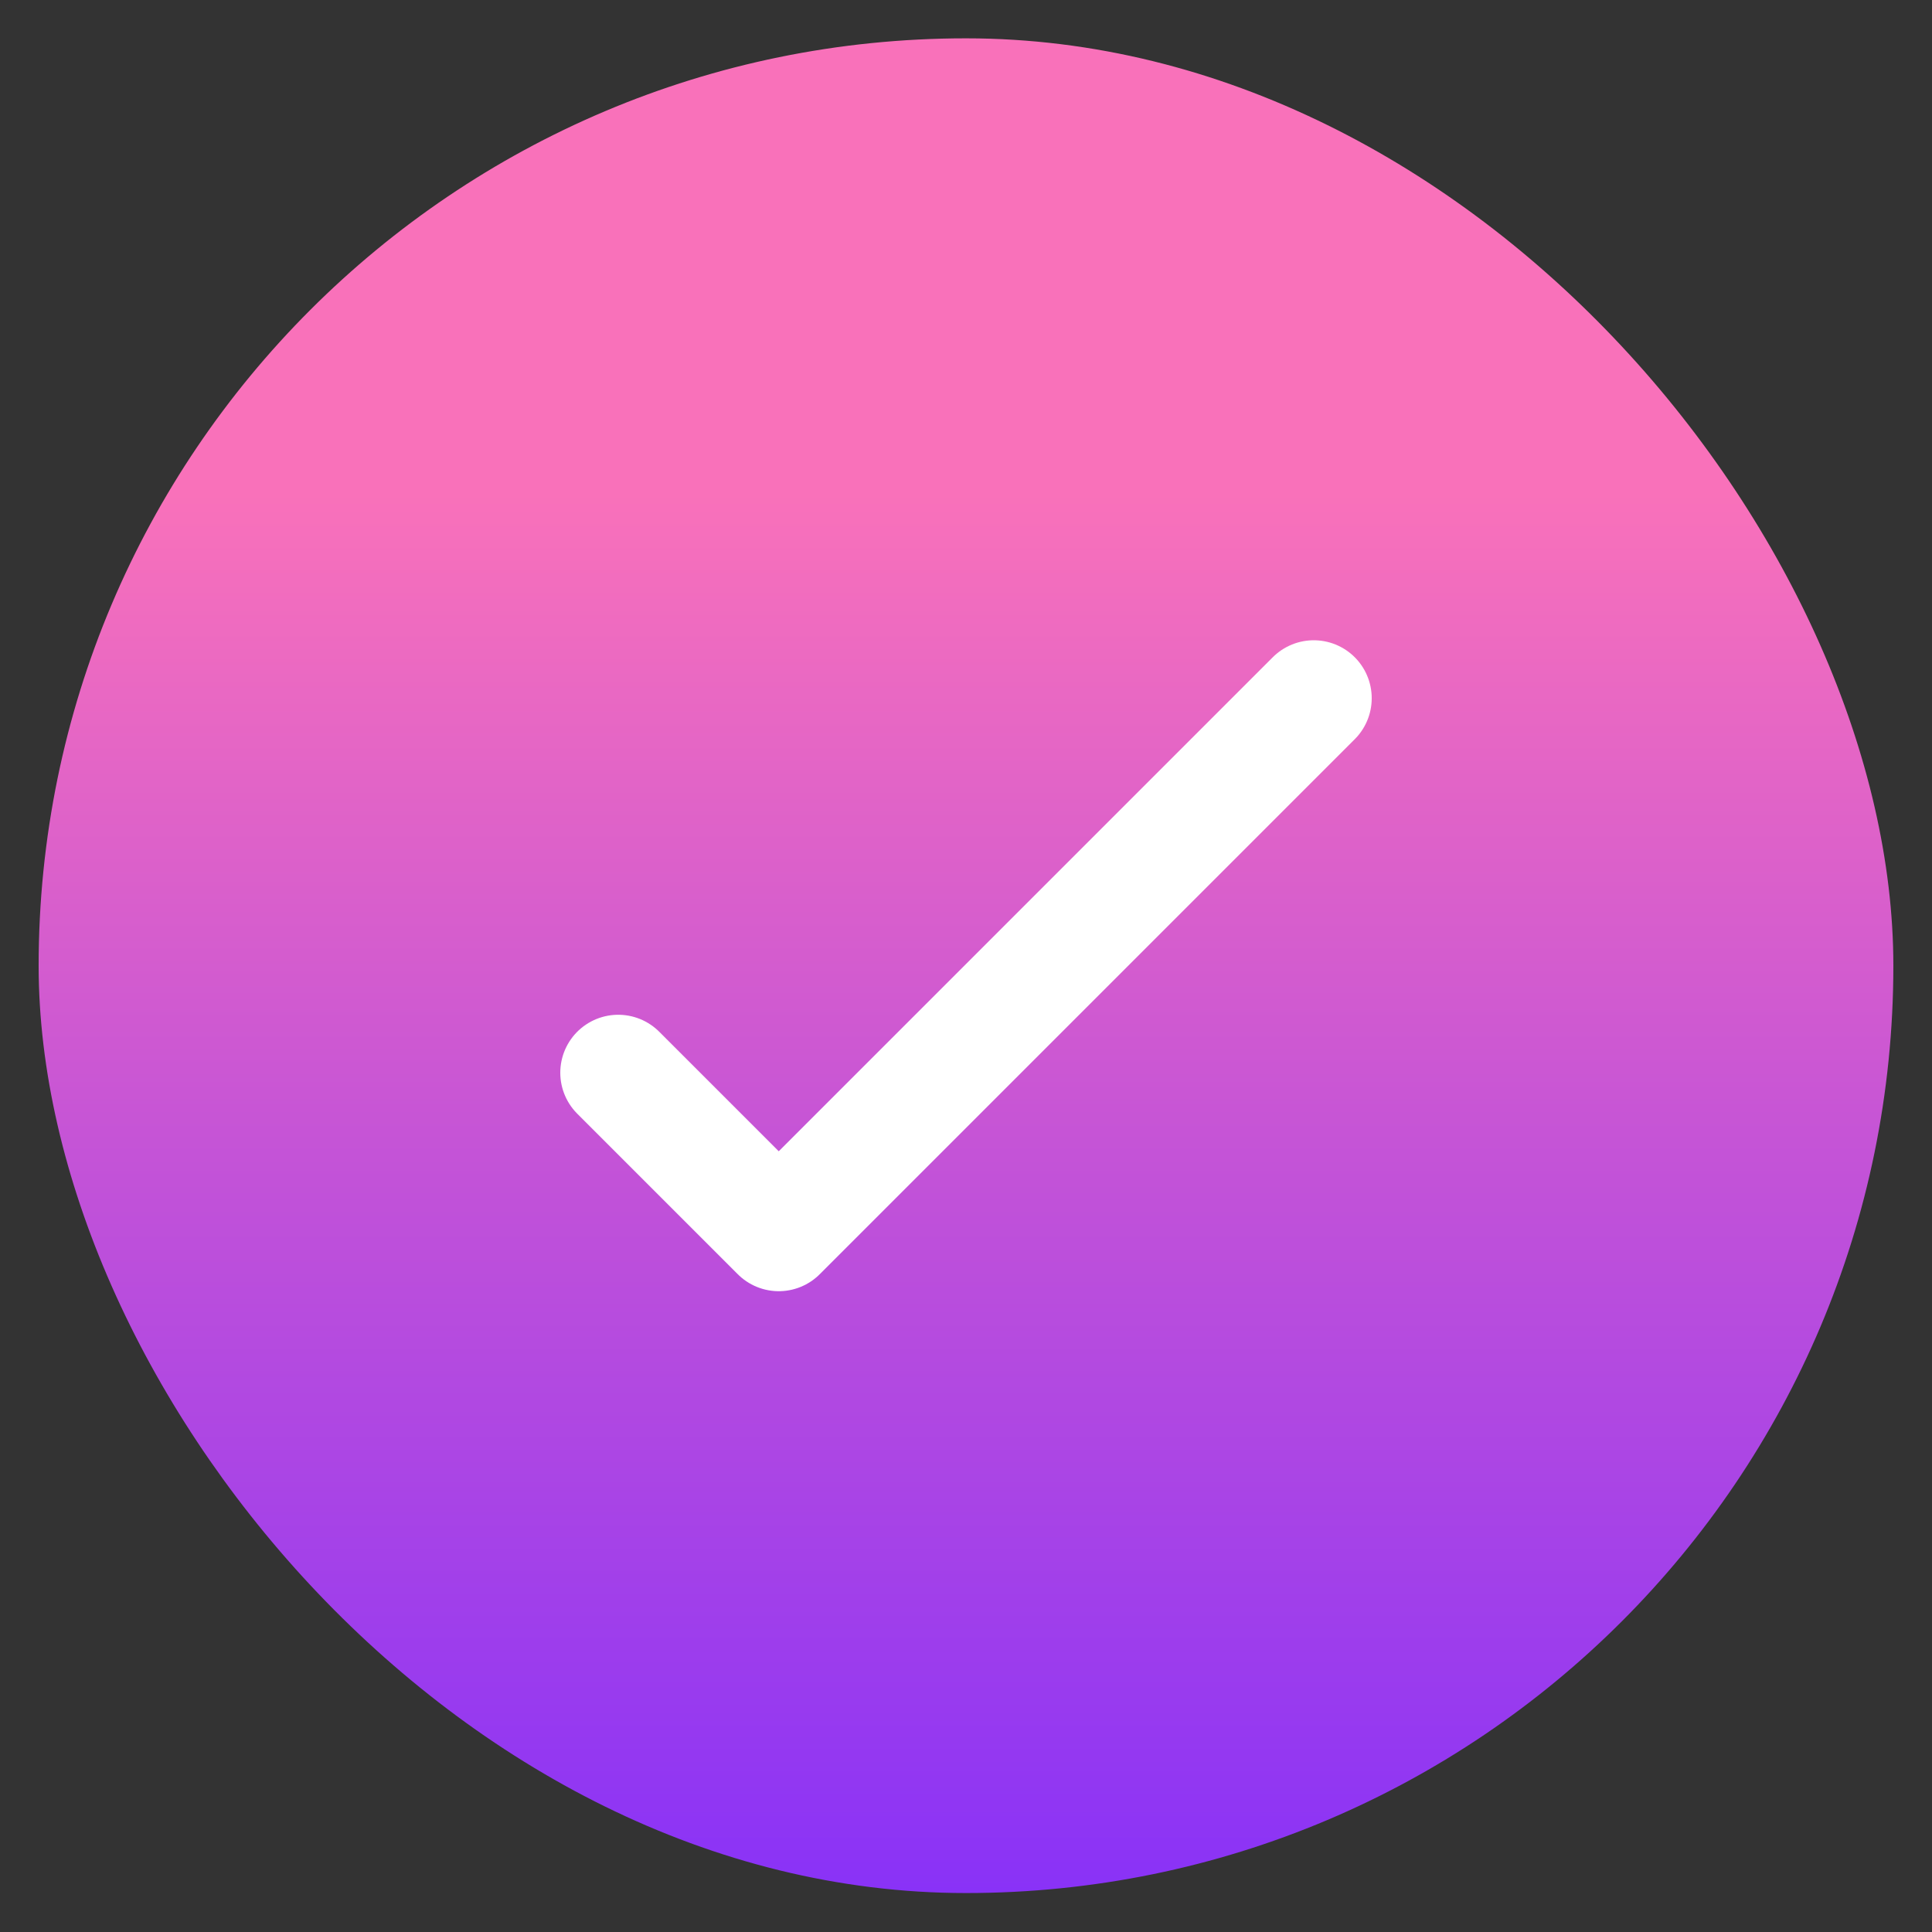 <svg width="25" height="25" viewBox="0 0 25 25" fill="none" xmlns="http://www.w3.org/2000/svg">
<rect x="0" y="0" width="25" height="25" fill="#333333" stroke="none"/>
<rect x="0.5" y="0.496" width="24" height="24" rx="12" fill="url(#paint0_linear_1986_111896)"/>
<path d="M8 13.881L10.077 15.958L17 9.035" stroke="white" stroke-width="1.5" stroke-linecap="round" stroke-linejoin="round"/>
<defs>
<linearGradient id="paint0_linear_1986_111896" x1="12.5" y1="0.496" x2="12.5" y2="24.496" gradientUnits="userSpaceOnUse">
<stop offset="0.245" stop-color="#F971BA"/>
<stop offset="1" stop-color="#8932F7"/>
</linearGradient>
</defs>
</svg>
